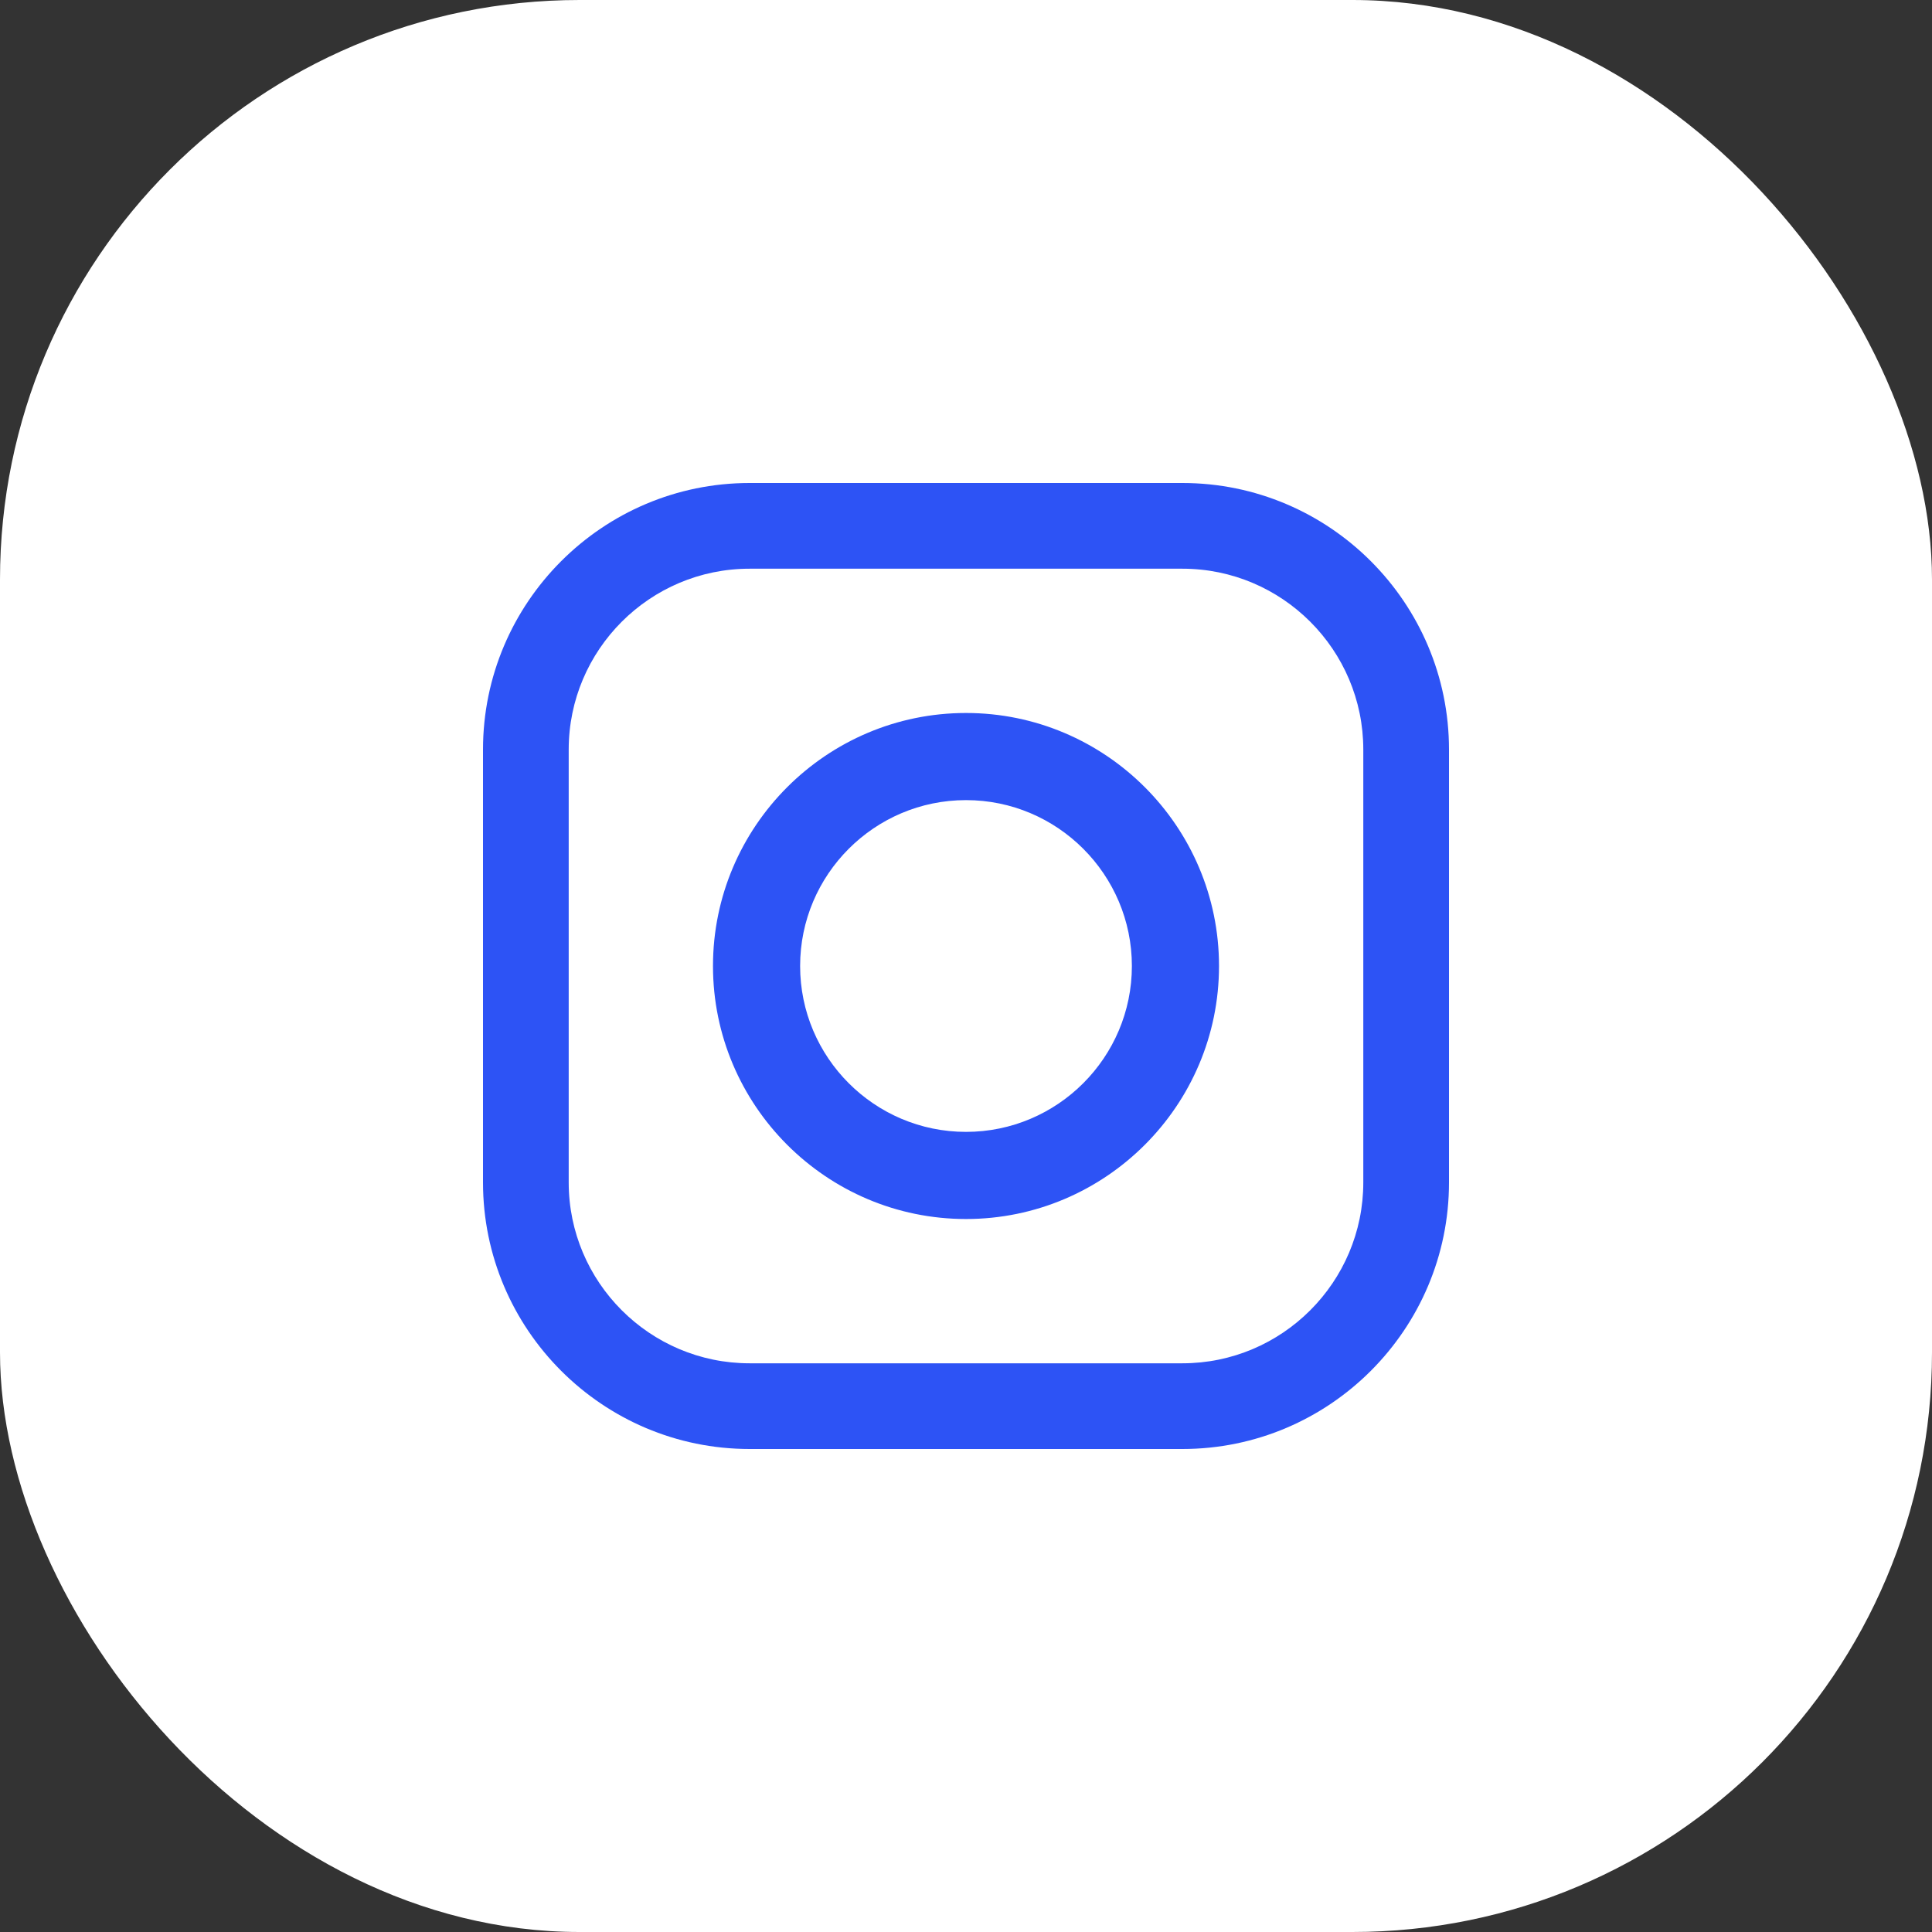 <svg width="50" height="50" viewBox="0 0 50 50" fill="none" xmlns="http://www.w3.org/2000/svg">
<rect x="0" y="0" width="50" height="50" fill="#333333" stroke="none"/>
<rect width="50" height="50" rx="15" fill="white"/>
<path fill-rule="evenodd" clip-rule="evenodd" d="M19.399 12.5H30.601C34.405 12.5 37.5 15.595 37.5 19.399V30.601C37.5 34.405 34.405 37.5 30.601 37.5H19.399C15.595 37.5 12.5 34.405 12.5 30.601V19.399C12.5 15.595 15.595 12.5 19.399 12.5ZM30.601 35.282C33.182 35.282 35.282 33.182 35.282 30.601H35.282V19.399C35.282 16.818 33.182 14.718 30.601 14.718H19.399C16.818 14.718 14.718 16.818 14.718 19.399V30.601C14.718 33.182 16.818 35.282 19.399 35.282H30.601ZM18.452 25C18.452 21.39 21.39 18.452 25 18.452C28.61 18.452 31.548 21.39 31.548 25C31.548 28.61 28.61 31.548 25 31.548C21.39 31.548 18.452 28.61 18.452 25ZM20.707 25C20.707 27.367 22.633 29.293 25 29.293C27.367 29.293 29.293 27.367 29.293 25C29.293 22.633 27.367 20.707 25 20.707C22.633 20.707 20.707 22.633 20.707 25Z" fill="#2D53F5"/>
<mask id="mask0_146_154" style="mask-type:luminance" maskUnits="userSpaceOnUse" x="12" y="12" width="26" height="26">
<path fill-rule="evenodd" clip-rule="evenodd" d="M19.399 12.5H30.601C34.405 12.5 37.5 15.595 37.5 19.399V30.601C37.5 34.405 34.405 37.5 30.601 37.5H19.399C15.595 37.5 12.5 34.405 12.5 30.601V19.399C12.5 15.595 15.595 12.5 19.399 12.5ZM30.601 35.282C33.182 35.282 35.282 33.182 35.282 30.601H35.282V19.399C35.282 16.818 33.182 14.718 30.601 14.718H19.399C16.818 14.718 14.718 16.818 14.718 19.399V30.601C14.718 33.182 16.818 35.282 19.399 35.282H30.601ZM18.452 25C18.452 21.39 21.39 18.452 25 18.452C28.61 18.452 31.548 21.39 31.548 25C31.548 28.61 28.61 31.548 25 31.548C21.39 31.548 18.452 28.61 18.452 25ZM20.707 25C20.707 27.367 22.633 29.293 25 29.293C27.367 29.293 29.293 27.367 29.293 25C29.293 22.633 27.367 20.707 25 20.707C22.633 20.707 20.707 22.633 20.707 25Z" fill="white"/>
</mask>
<g mask="url(#mask0_146_154)">
</g>
</svg>
